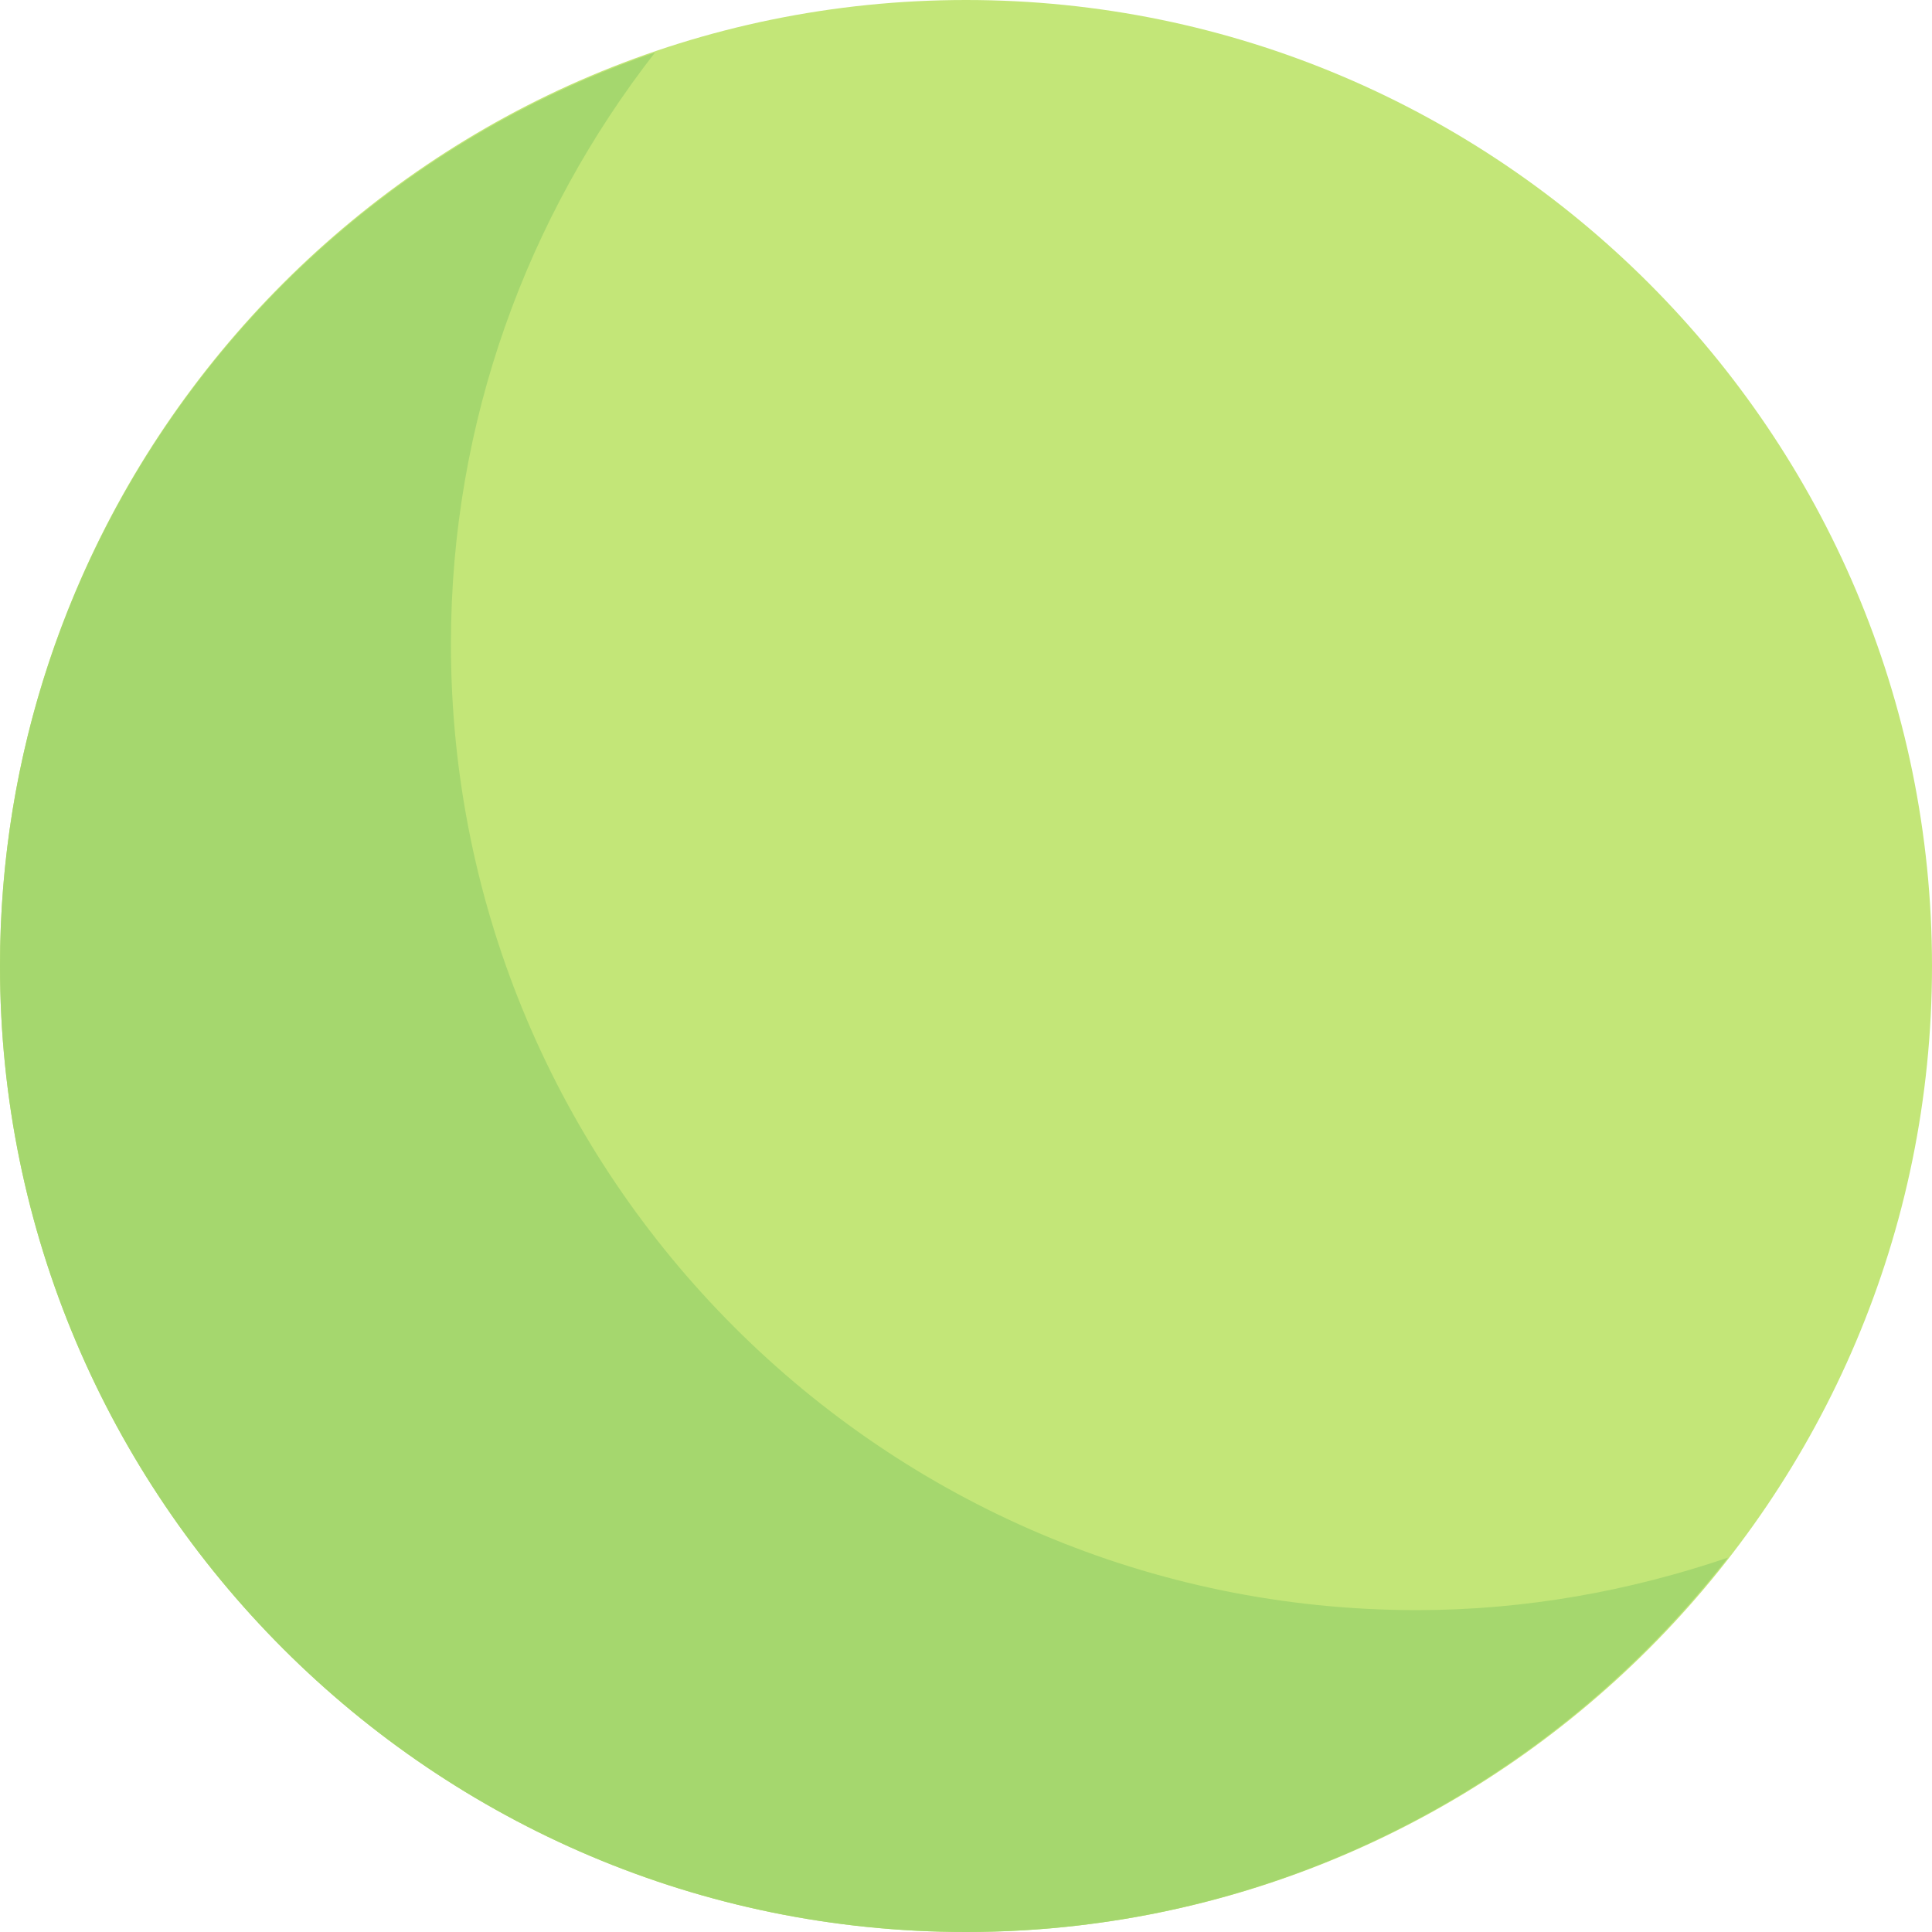<?xml version="1.0" encoding="utf-8"?>
<!-- Generator: Adobe Illustrator 22.1.0, SVG Export Plug-In . SVG Version: 6.00 Build 0)  -->
<svg version="1.1" id="Layer_1" xmlns="http://www.w3.org/2000/svg" xmlns:xlink="http://www.w3.org/1999/xlink" x="0px" y="0px"
	 viewBox="0 0 512 512" style="enable-background:new 0 0 512 512;" xml:space="preserve">
<style type="text/css">
	.st0{fill:#C3E678;}
	.st1{fill:#A5D76E;}
</style>
<path class="st0" d="M256,512C114.8,512,0,397.2,0,256S114.8,0,256,0s256,114.8,256,256S397.2,512,256,512z"/>
<path class="st1" d="M375.5,426.7c-141.2,0-256-114.8-256-256c0-59.1,20.3-113.4,54.1-156.8C72.8,48.3,0,143.7,0,256
	c0,141.2,114.8,256,256,256c82.1,0,155-39,201.9-99.2C432,421.6,404.3,426.7,375.5,426.7z"/>
</svg>
